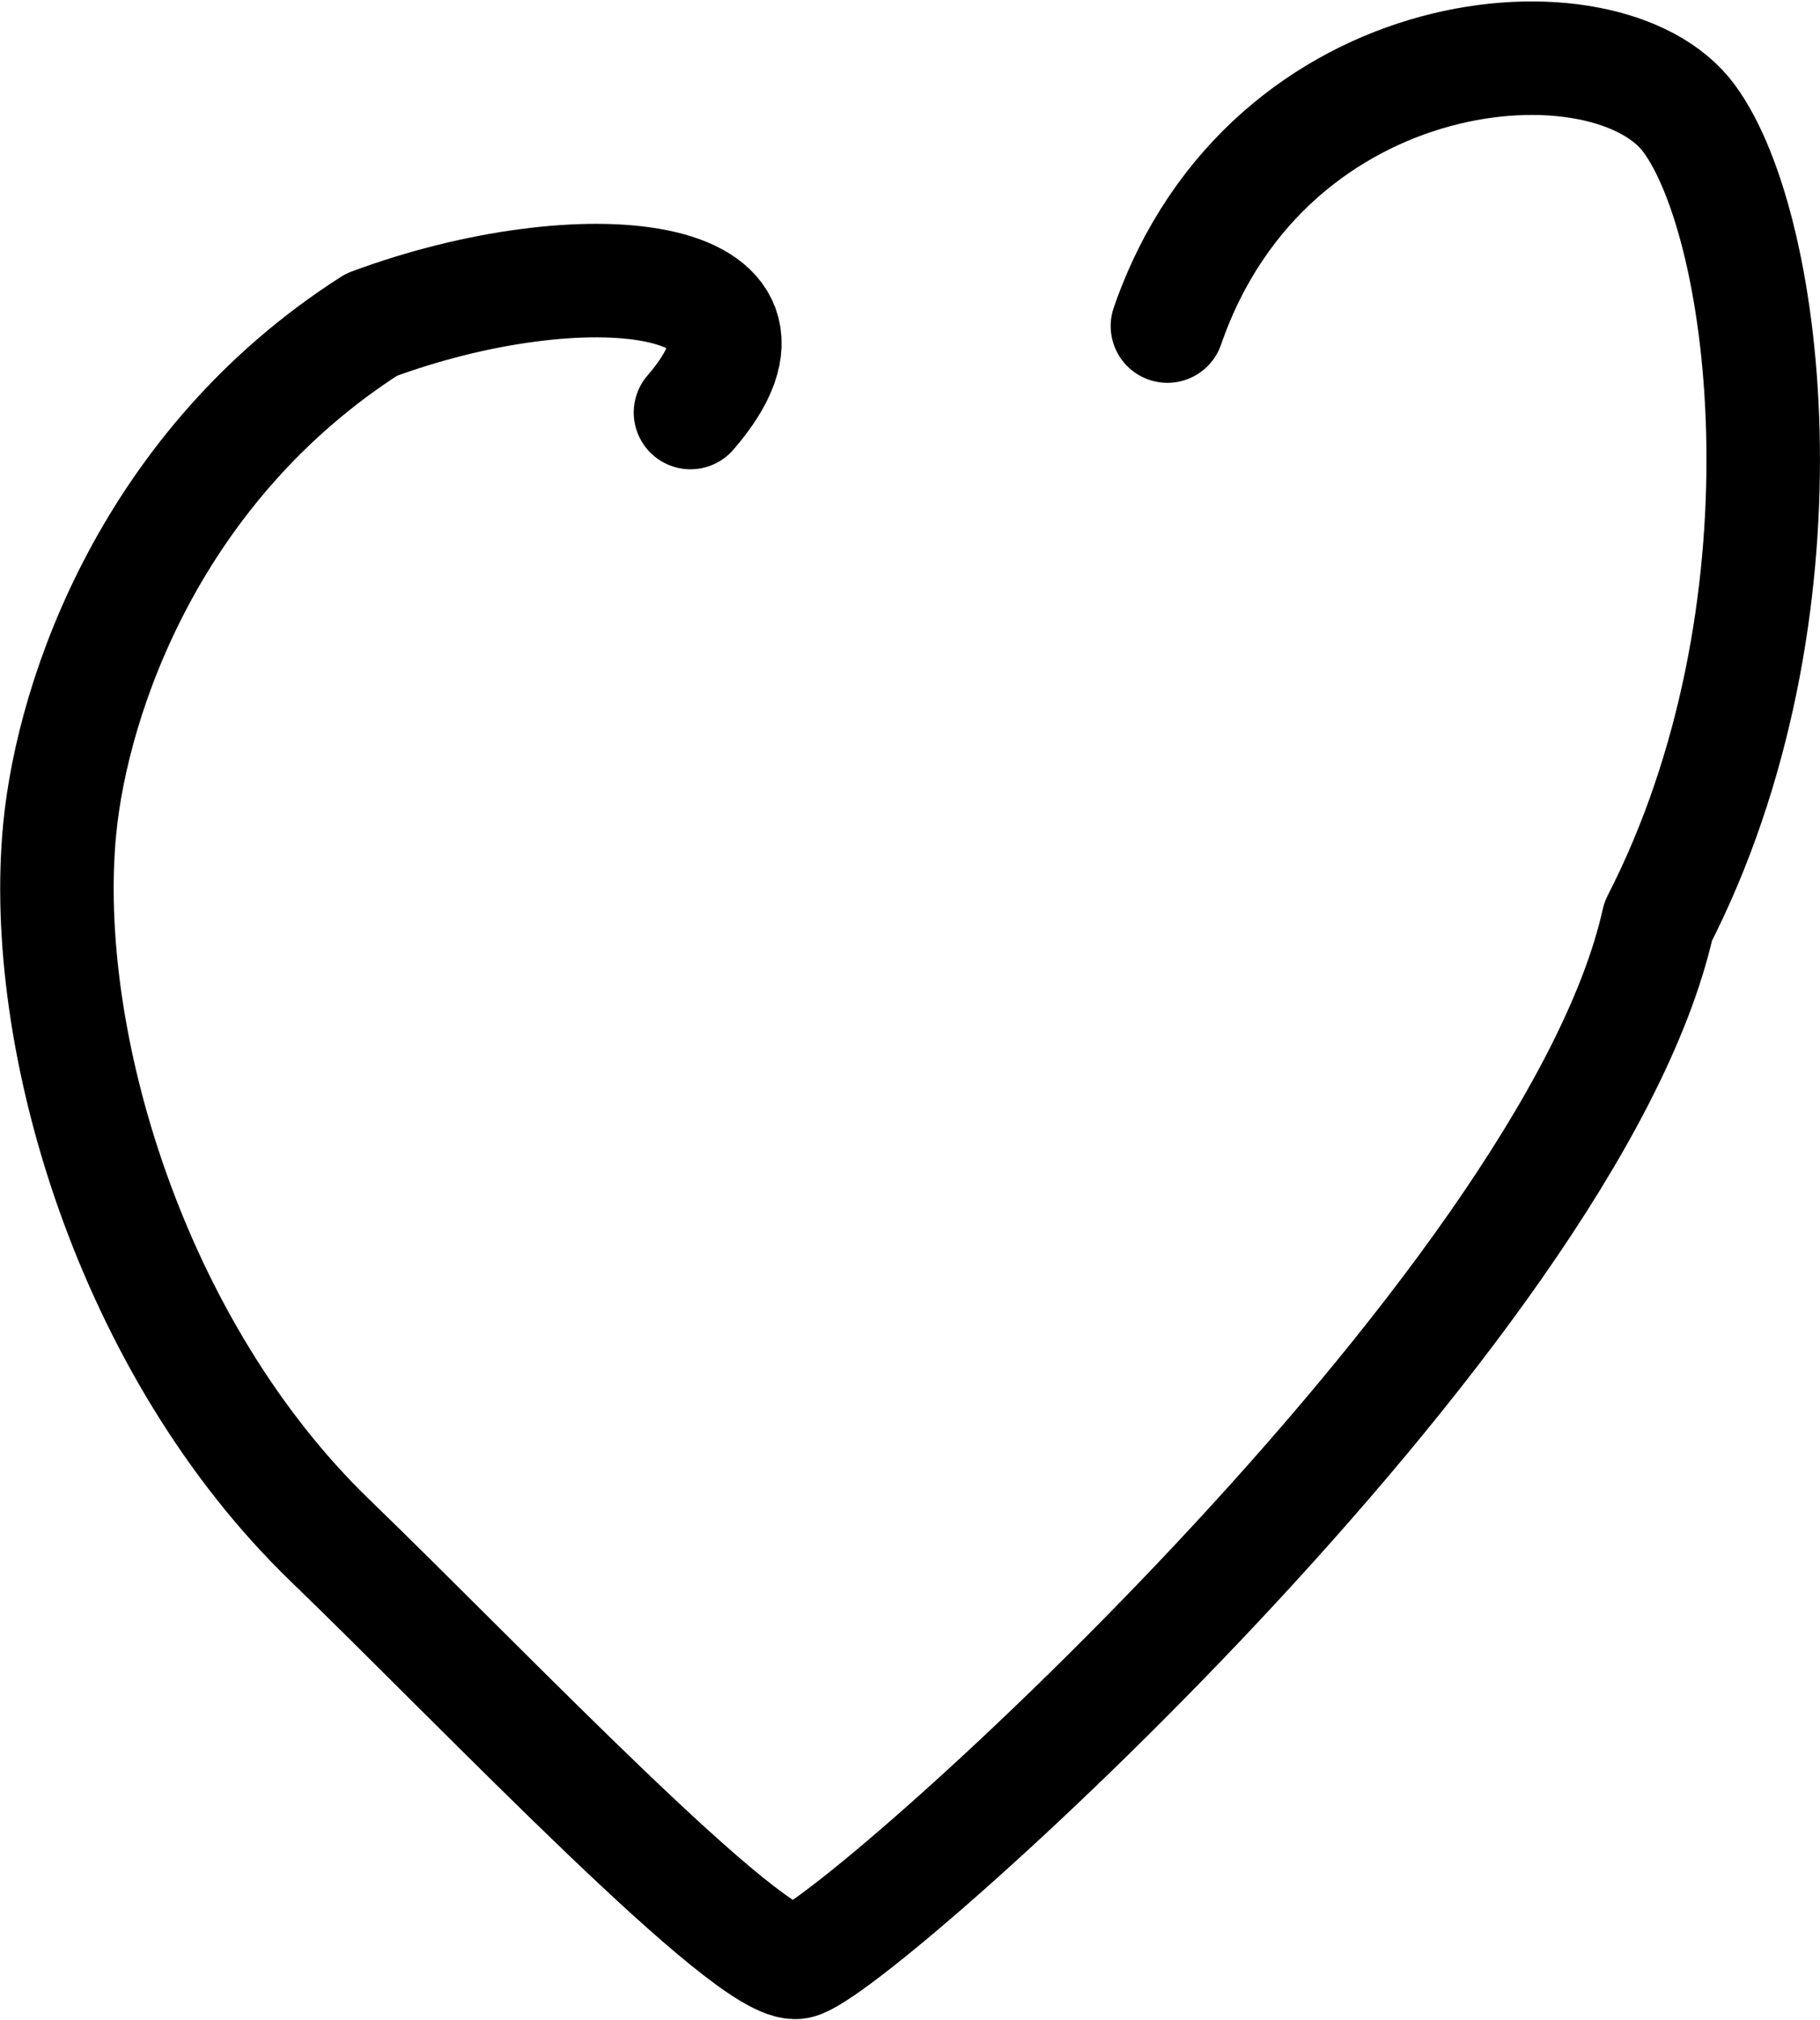 <?xml version="1.0" encoding="UTF-8" standalone="no"?>
<!-- Created with Inkscape (http://www.inkscape.org/) -->

<svg
   xmlns:dc="http://purl.org/dc/elements/1.1/"
   xmlns:cc="http://creativecommons.org/ns#"
   xmlns:rdf="http://www.w3.org/1999/02/22-rdf-syntax-ns#"
   xmlns:svg="http://www.w3.org/2000/svg"
   xmlns="http://www.w3.org/2000/svg"
   xmlns:sodipodi="http://sodipodi.sourceforge.net/DTD/sodipodi-0.dtd"
   xmlns:inkscape="http://www.inkscape.org/namespaces/inkscape"
   width="18.104mm"
   height="20.087mm"
   viewBox="0 0 64.146 71.174"
   id="svg4261"
   version="1.1"
   inkscape:version="0.91 r13725"
   sodipodi:docname="heart_001.svg">
  <defs
     id="defs4263" />
  <sodipodi:namedview
     id="base"
     pagecolor="#ffffff"
     bordercolor="#666666"
     borderopacity="1.0"
     inkscape:pageopacity="0.0"
     inkscape:pageshadow="2"
     inkscape:zoom="7.9195959"
     inkscape:cx="52.220315"
     inkscape:cy="31.357845"
     inkscape:document-units="px"
     inkscape:current-layer="layer1"
     showgrid="false"
     fit-margin-top="0"
     fit-margin-left="0"
     fit-margin-right="0"
     fit-margin-bottom="0"
     inkscape:window-width="1920"
     inkscape:window-height="1018"
     inkscape:window-x="-8"
     inkscape:window-y="-8"
     inkscape:window-maximized="1" />
  <g
     inkscape:label="Layer 1"
     inkscape:groupmode="layer"
     id="layer1"
     transform="translate(-259.355,-328.204)">
    <path
       style="fill:none;fill-rule:evenodd;stroke:#000000;stroke-width:4;stroke-linecap:round;stroke-linejoin:round;stroke-miterlimit:4;stroke-dasharray:none;stroke-opacity:1"
       d="m 283.691,342.74 c 4.344,-5.01 -3.815,-5.852 -11.244,-3.095 -7.72,4.931 -10.524,13.011 -10.987,17.754 -0.723,7.414 2.514,18.312 9.529,25.088 5.506,5.318 14.818,15.158 16.471,14.858 1.977,-0.359 27.296,-23 30.339,-36.675 5.554,-10.831 3.947,-24.418 1.085,-28.297 -2.863,-3.878 -14.82,-2.978 -18.383,7.321"
       id="path5410"
       inkscape:connector-curvature="0"
       sodipodi:nodetypes="ccsssczc" />
  </g>
</svg>
